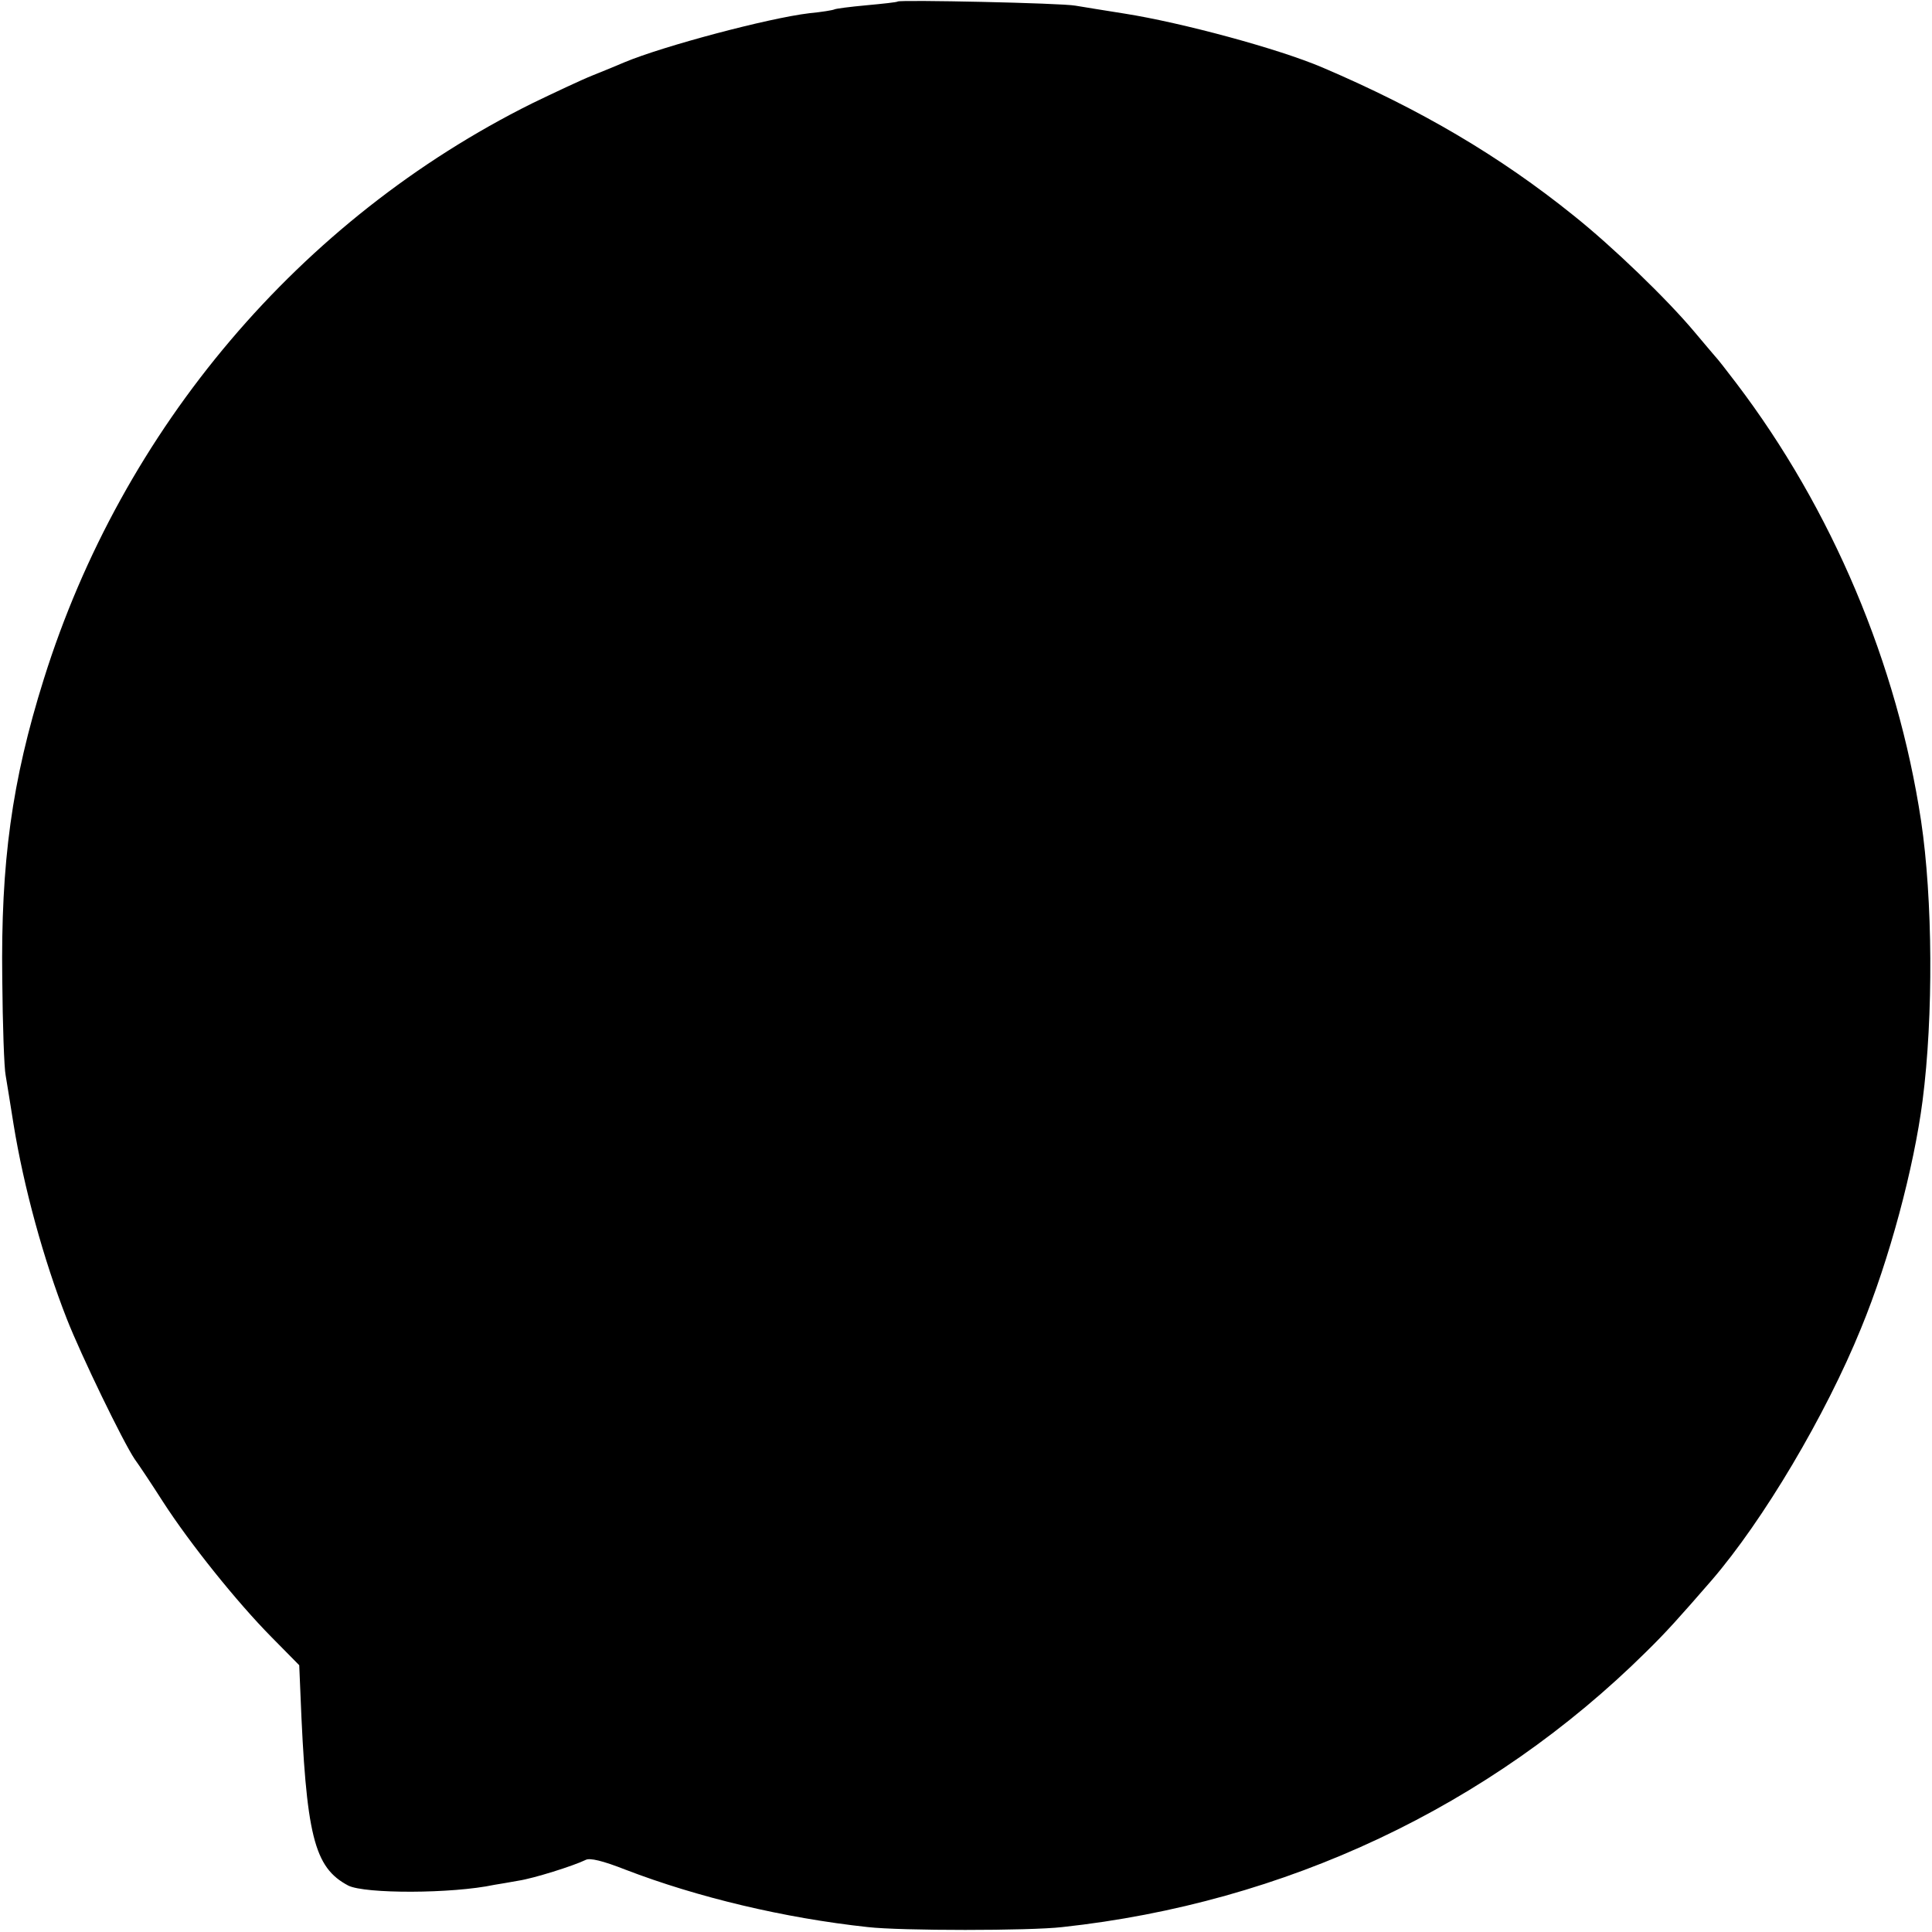 <?xml version="1.0" standalone="no"?>
<!DOCTYPE svg PUBLIC "-//W3C//DTD SVG 20010904//EN"
 "http://www.w3.org/TR/2001/REC-SVG-20010904/DTD/svg10.dtd">
<svg version="1.0" xmlns="http://www.w3.org/2000/svg"
 width="512pt" height="512pt" viewBox="0 0 512 512"
 preserveAspectRatio="xMidYMid meet">
<g transform="translate(0,512) scale(0.1,-0.1)"
fill="#000000" stroke="none">
<path d="M2379 5116 c-2 -2 -40 -6 -83 -10 -44 -4 -82 -9 -85 -11 -4 -2 -34
-7 -66 -10 -109 -13 -387 -87 -490 -130 -16 -7 -55 -23 -85 -35 -30 -12 -102
-46 -160 -74 -615 -306 -1086 -861 -1294 -1526 -85 -271 -114 -486 -110 -795
1 -121 5 -236 9 -255 3 -19 13 -78 21 -130 27 -166 79 -357 141 -515 38 -97
149 -326 180 -372 11 -15 45 -66 75 -113 71 -110 196 -266 288 -359 l73 -74 3
-71 c15 -381 36 -465 127 -513 44 -22 274 -22 387 2 13 2 42 7 64 11 40 6 145
39 178 55 11 6 45 -2 106 -26 190 -73 420 -128 642 -152 88 -10 428 -10 515 0
591 64 1133 319 1548 730 53 52 87 90 173 189 137 159 302 437 396 668 75 182
140 425 163 603 29 224 27 535 -4 742 -63 416 -236 826 -490 1160 -25 33 -50
65 -56 71 -5 6 -30 35 -55 65 -73 87 -216 225 -320 308 -195 157 -405 281
-665 392 -117 50 -373 119 -525 143 -52 8 -111 18 -130 21 -37 7 -465 16 -471
11z"/>
</g>
</svg>
